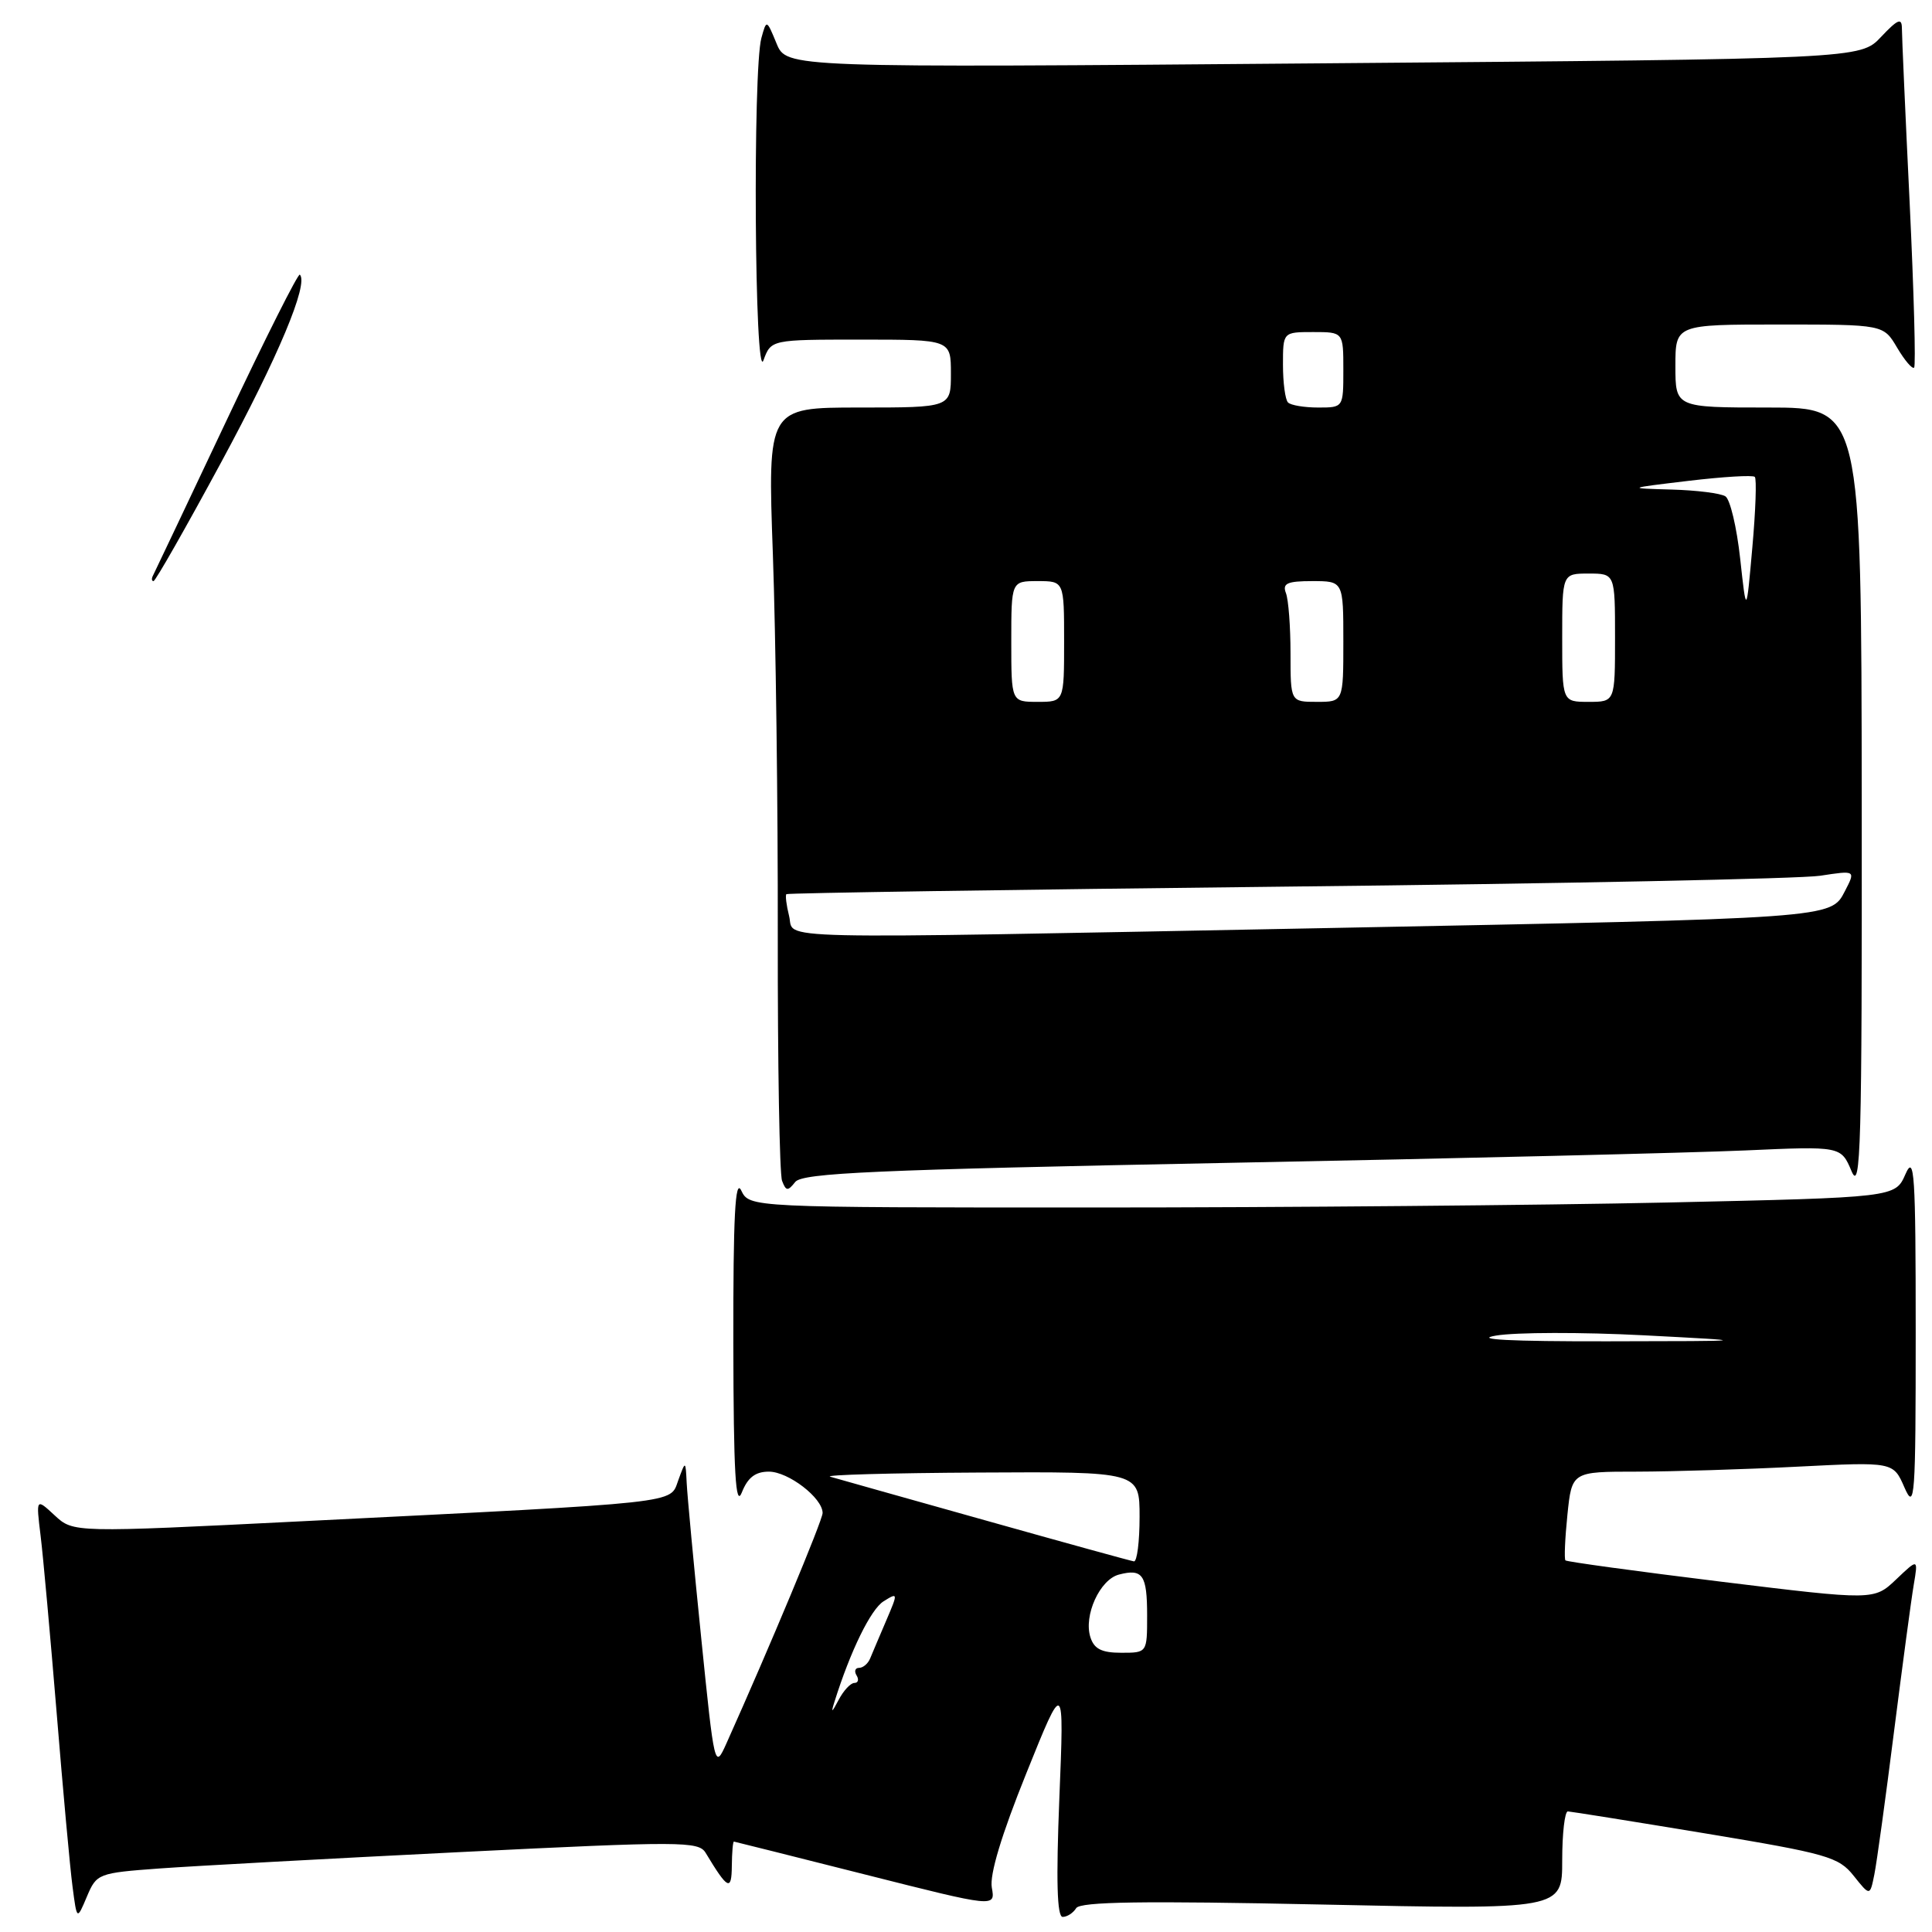 <?xml version="1.0" encoding="UTF-8" standalone="no"?>
<!DOCTYPE svg PUBLIC "-//W3C//DTD SVG 1.1//EN" "http://www.w3.org/Graphics/SVG/1.1/DTD/svg11.dtd" >
<svg xmlns="http://www.w3.org/2000/svg" xmlns:xlink="http://www.w3.org/1999/xlink" version="1.1" viewBox="0 0 256 256">
 <g >
 <path fill="currentColor"
d=" M 21.16 247.58 C 25.75 247.25 43.67 246.27 61.00 245.41 C 90.28 243.96 92.57 243.97 93.50 245.51 C 96.44 250.39 96.94 250.64 96.97 247.25 C 96.99 245.46 97.11 244.01 97.25 244.02 C 97.39 244.04 105.24 246.01 114.70 248.40 C 131.90 252.75 131.90 252.75 131.42 250.12 C 131.11 248.42 132.70 243.13 135.98 235.00 C 141.01 222.50 141.01 222.50 140.37 238.25 C 139.93 249.21 140.06 254.00 140.81 254.00 C 141.40 254.00 142.20 253.48 142.60 252.84 C 143.13 251.98 151.49 251.86 175.16 252.36 C 207.00 253.04 207.00 253.04 207.00 246.52 C 207.00 242.93 207.34 240.01 207.75 240.02 C 208.16 240.04 216.37 241.35 225.98 242.94 C 242.13 245.62 243.63 246.05 245.62 248.55 C 247.78 251.26 247.78 251.26 248.36 248.38 C 248.68 246.80 249.85 238.30 250.96 229.50 C 252.08 220.70 253.25 211.93 253.58 210.00 C 254.17 206.50 254.17 206.50 251.25 209.28 C 248.32 212.06 248.32 212.06 228.04 209.58 C 216.89 208.21 207.61 206.94 207.43 206.76 C 207.25 206.58 207.37 203.86 207.69 200.72 C 208.28 195.00 208.28 195.00 216.89 195.00 C 221.63 194.99 231.21 194.70 238.19 194.34 C 250.87 193.70 250.87 193.70 252.35 197.10 C 253.72 200.23 253.84 198.57 253.84 176.50 C 253.84 155.46 253.67 152.88 252.48 155.59 C 251.13 158.67 251.13 158.67 220.90 159.34 C 204.28 159.70 170.12 160.00 144.99 160.00 C 99.31 160.00 99.31 160.00 98.22 157.75 C 97.41 156.06 97.15 161.13 97.17 178.00 C 97.20 195.25 97.47 199.86 98.30 197.75 C 99.08 195.78 100.09 195.00 101.88 195.00 C 104.46 195.00 109.00 198.49 109.00 200.48 C 109.00 201.43 101.98 218.25 96.26 231.00 C 94.70 234.47 94.67 234.33 92.91 217.00 C 91.93 207.38 91.07 198.15 90.99 196.50 C 90.84 193.50 90.84 193.50 89.87 196.16 C 88.73 199.26 90.87 199.03 40.11 201.57 C 9.72 203.09 9.72 203.09 7.25 200.80 C 4.77 198.50 4.77 198.50 5.38 203.50 C 5.72 206.25 6.67 216.82 7.51 227.00 C 8.34 237.18 9.28 247.51 9.61 249.98 C 10.19 254.45 10.19 254.45 11.51 251.32 C 12.80 248.26 12.99 248.18 21.16 247.58 Z  M 162.50 154.09 C 193.30 153.50 224.22 152.75 231.22 152.44 C 243.94 151.87 243.94 151.87 245.34 155.19 C 246.56 158.08 246.73 151.91 246.69 106.25 C 246.64 54.00 246.64 54.00 234.32 54.00 C 222.00 54.00 222.00 54.00 222.00 48.50 C 222.00 43.00 222.00 43.00 235.78 43.00 C 249.57 43.00 249.57 43.00 251.38 46.07 C 252.38 47.76 253.39 48.94 253.63 48.71 C 253.87 48.47 253.60 38.65 253.04 26.89 C 252.47 15.12 252.01 4.71 252.01 3.73 C 252.00 2.32 251.45 2.56 249.25 4.89 C 246.50 7.81 246.50 7.81 175.37 8.39 C 104.23 8.98 104.23 8.98 102.90 5.77 C 101.58 2.57 101.57 2.56 100.89 5.03 C 99.73 9.20 99.99 50.95 101.16 47.75 C 102.17 45.00 102.17 45.00 114.08 45.00 C 126.00 45.00 126.00 45.00 126.00 49.50 C 126.00 54.00 126.00 54.00 113.85 54.00 C 101.71 54.00 101.71 54.00 102.41 73.46 C 102.79 84.17 103.09 106.87 103.06 123.91 C 103.04 140.94 103.29 155.60 103.63 156.47 C 104.15 157.84 104.39 157.86 105.37 156.62 C 106.31 155.42 115.89 155.00 162.50 154.09 Z  M 20.28 76.25 C 20.49 75.84 24.87 66.61 30.00 55.75 C 35.13 44.88 39.51 36.17 39.73 36.39 C 40.92 37.59 36.87 47.27 29.31 61.25 C 24.63 69.91 20.60 77.00 20.34 77.00 C 20.09 77.00 20.06 76.66 20.28 76.25 Z  M 110.57 225.50 C 112.68 218.77 115.38 213.24 117.08 212.18 C 119.00 210.98 119.01 211.04 117.43 214.73 C 116.54 216.80 115.59 219.06 115.30 219.75 C 115.02 220.44 114.36 221.00 113.83 221.00 C 113.31 221.00 113.16 221.45 113.50 222.00 C 113.84 222.55 113.71 223.00 113.21 223.00 C 112.71 223.00 111.77 224.01 111.12 225.25 C 110.21 226.98 110.08 227.04 110.57 225.50 Z  M 144.48 216.93 C 143.57 214.06 145.73 209.30 148.26 208.64 C 151.41 207.82 152.00 208.66 152.00 214.06 C 152.00 219.00 152.00 219.00 148.57 219.00 C 145.97 219.00 144.97 218.49 144.48 216.93 Z  M 130.50 201.44 C 120.05 198.51 110.83 195.91 110.00 195.67 C 109.17 195.43 118.06 195.18 129.75 195.12 C 151.00 195.00 151.00 195.00 151.00 201.00 C 151.00 204.30 150.66 206.95 150.25 206.89 C 149.84 206.83 140.95 204.38 130.50 201.44 Z  M 198.24 176.97 C 200.84 176.53 209.62 176.51 217.74 176.93 C 232.50 177.70 232.50 177.70 213.00 177.73 C 200.12 177.75 195.11 177.49 198.24 176.97 Z  M 104.56 121.38 C 104.20 119.94 104.04 118.64 104.20 118.48 C 104.37 118.33 134.20 117.88 170.50 117.48 C 206.80 117.09 238.61 116.44 241.19 116.04 C 245.89 115.32 245.89 115.32 244.46 118.08 C 242.58 121.71 243.11 121.67 175.50 122.98 C 99.73 124.43 105.36 124.56 104.56 121.38 Z  M 134.00 85.00 C 134.00 77.00 134.00 77.00 137.50 77.00 C 141.00 77.00 141.00 77.00 141.00 85.00 C 141.00 93.00 141.00 93.00 137.50 93.00 C 134.00 93.00 134.00 93.00 134.00 85.00 Z  M 171.00 86.58 C 171.00 83.05 170.73 79.45 170.39 78.58 C 169.90 77.30 170.56 77.00 173.89 77.00 C 178.00 77.00 178.00 77.00 178.00 85.00 C 178.00 93.00 178.00 93.00 174.50 93.00 C 171.00 93.00 171.00 93.00 171.00 86.58 Z  M 207.00 84.50 C 207.00 76.00 207.00 76.00 210.50 76.00 C 214.00 76.00 214.00 76.00 214.00 84.50 C 214.00 93.00 214.00 93.00 210.50 93.00 C 207.00 93.00 207.00 93.00 207.00 84.50 Z  M 230.58 74.00 C 230.13 69.88 229.25 66.17 228.63 65.77 C 228.01 65.36 224.80 64.96 221.50 64.87 C 215.50 64.70 215.50 64.70 223.78 63.71 C 228.33 63.17 232.26 62.93 232.52 63.19 C 232.78 63.44 232.63 67.67 232.19 72.58 C 231.40 81.50 231.40 81.50 230.58 74.00 Z  M 170.67 53.33 C 170.30 52.97 170.00 50.72 170.00 48.33 C 170.00 44.00 170.00 44.00 174.00 44.00 C 178.00 44.00 178.00 44.00 178.00 49.00 C 178.00 54.00 178.00 54.00 174.67 54.00 C 172.83 54.00 171.03 53.70 170.67 53.33 Z "/>
</g>
</svg>
